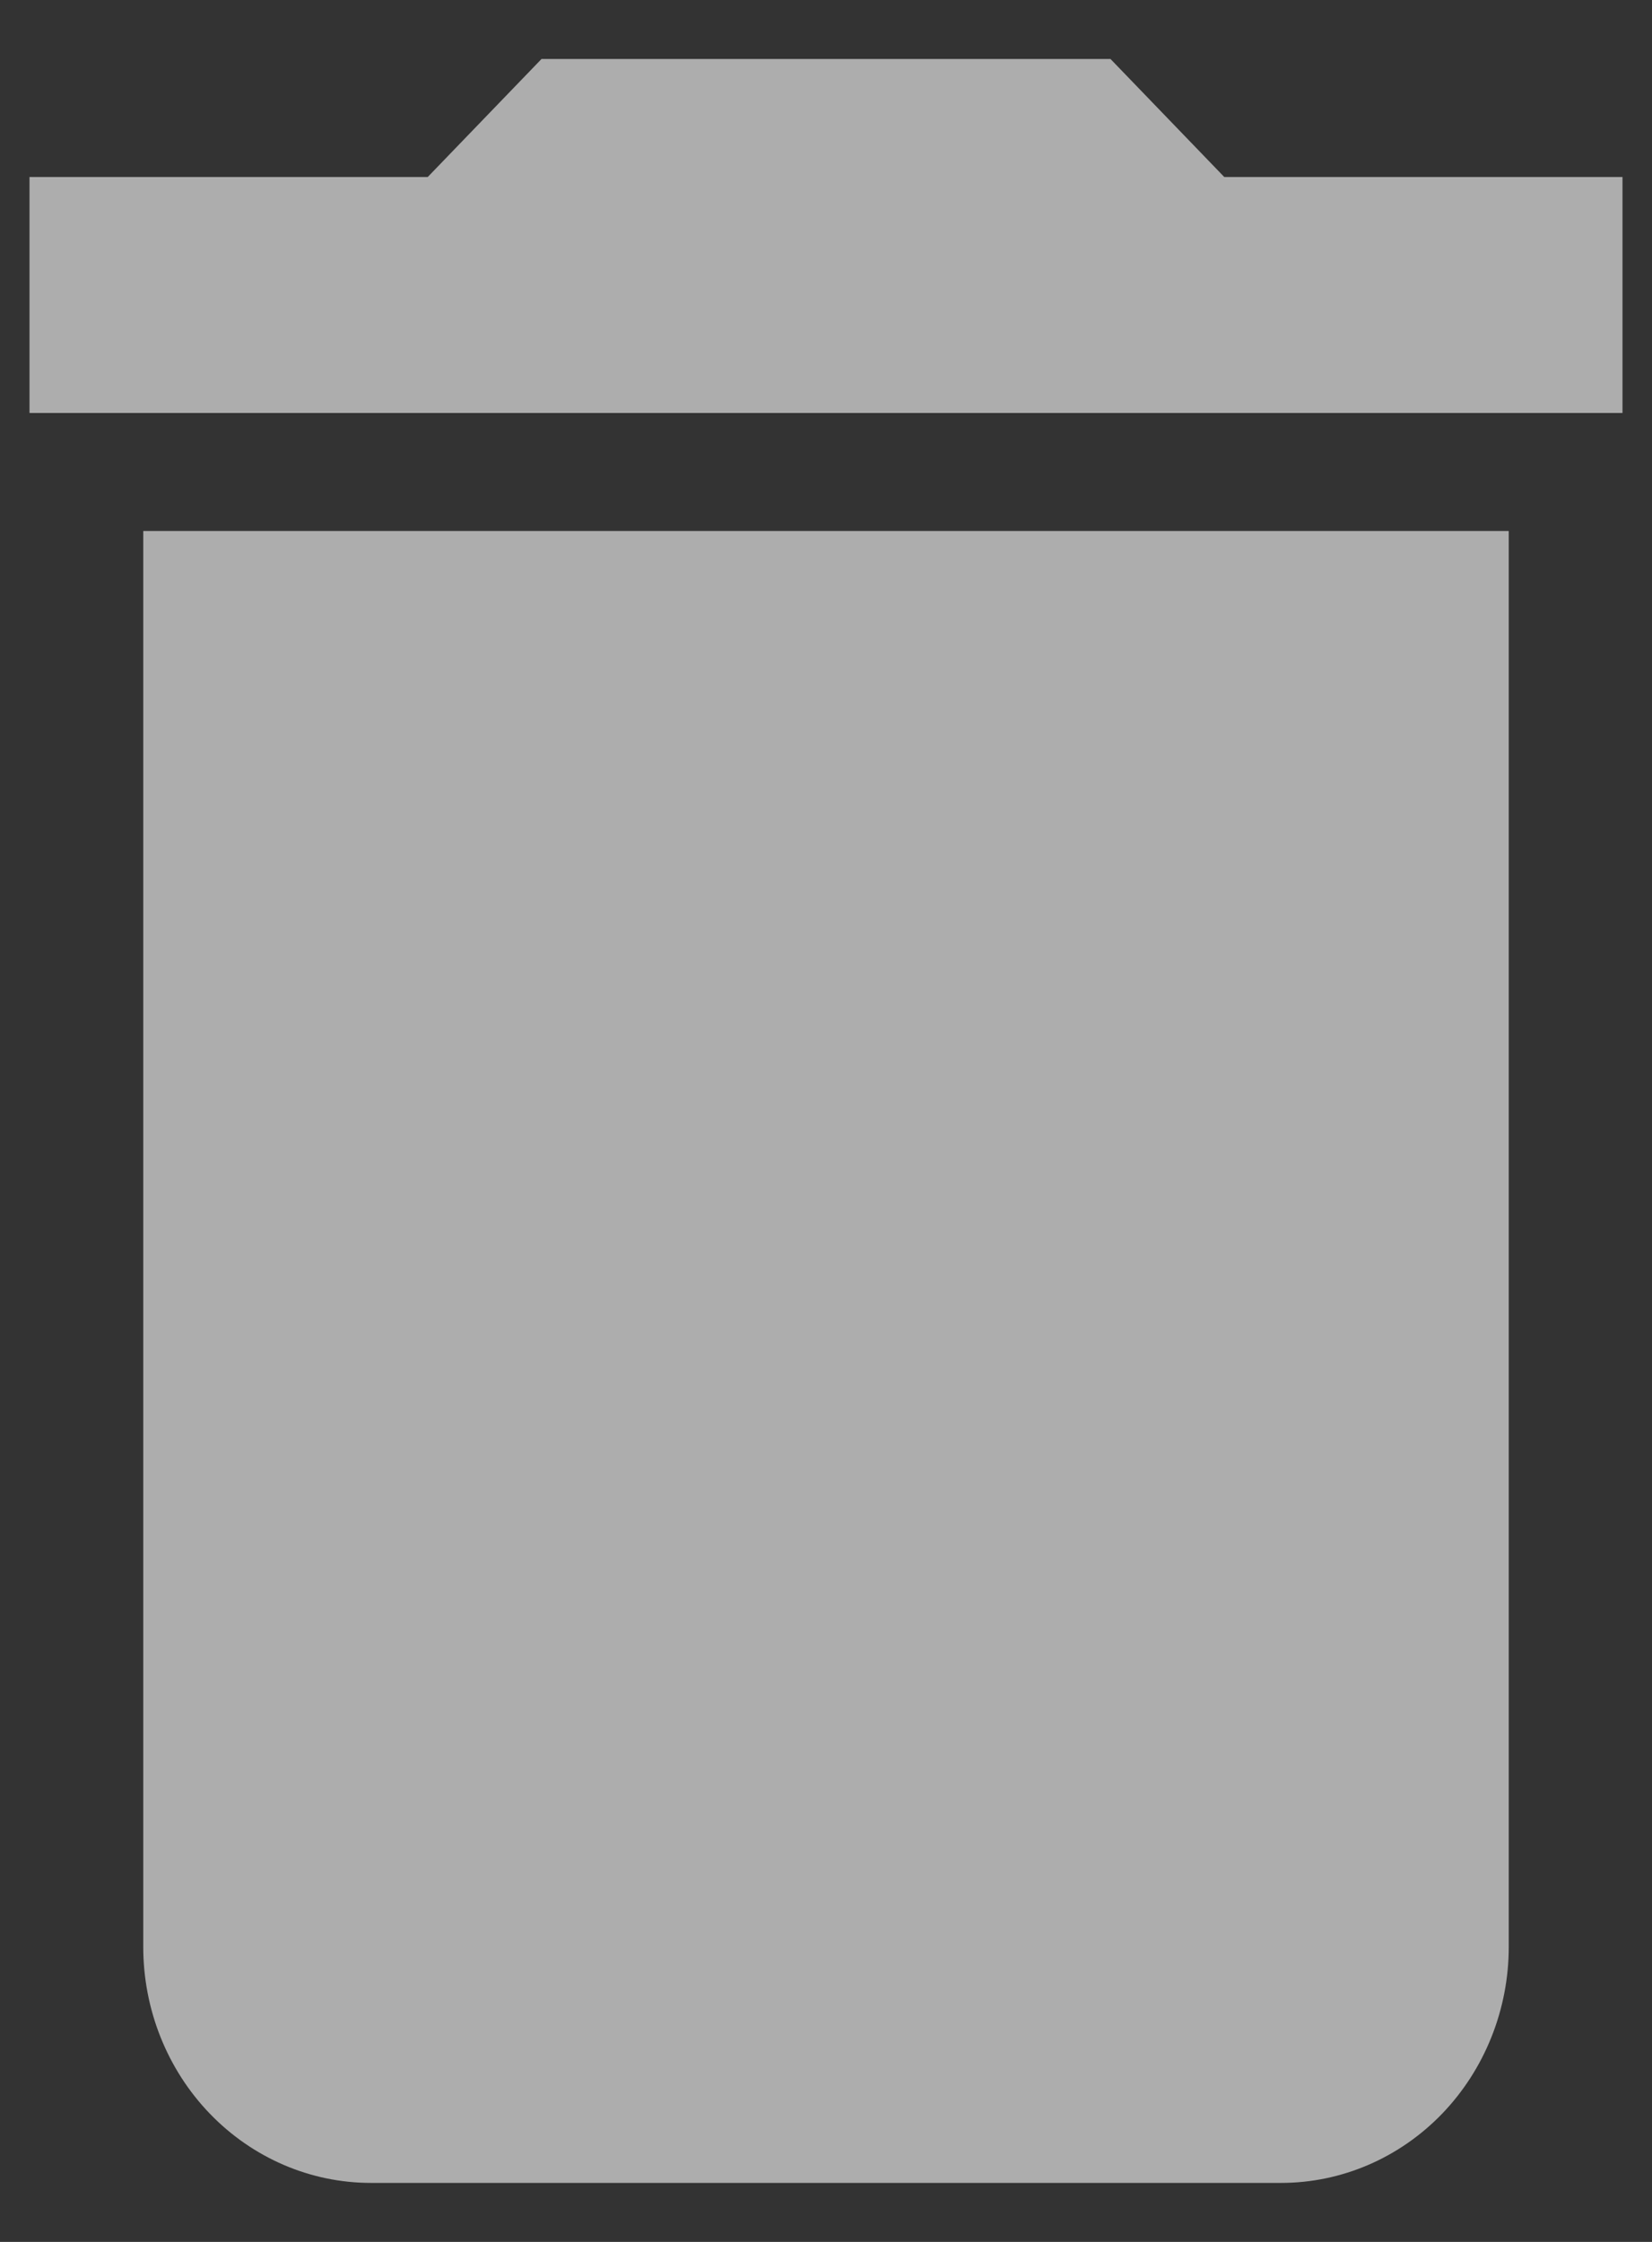 <svg width="14" height="19" viewBox="0 0 14 19" fill="none" xmlns="http://www.w3.org/2000/svg">
<rect x="0" y="0" width="14" height="19" fill="#333333" stroke="none"/>
<path id="Vector" d="M13.75 1.5H10.375L9.411 0.5H4.589L3.625 1.5H0.25V3.5H13.75M1.214 16.5C1.214 17.03 1.417 17.539 1.779 17.914C2.141 18.289 2.631 18.5 3.143 18.5H10.857C11.369 18.5 11.859 18.289 12.221 17.914C12.582 17.539 12.786 17.03 12.786 16.5V4.5H1.214V16.5Z" fill="white" fill-opacity="0.6"/>
</svg>
